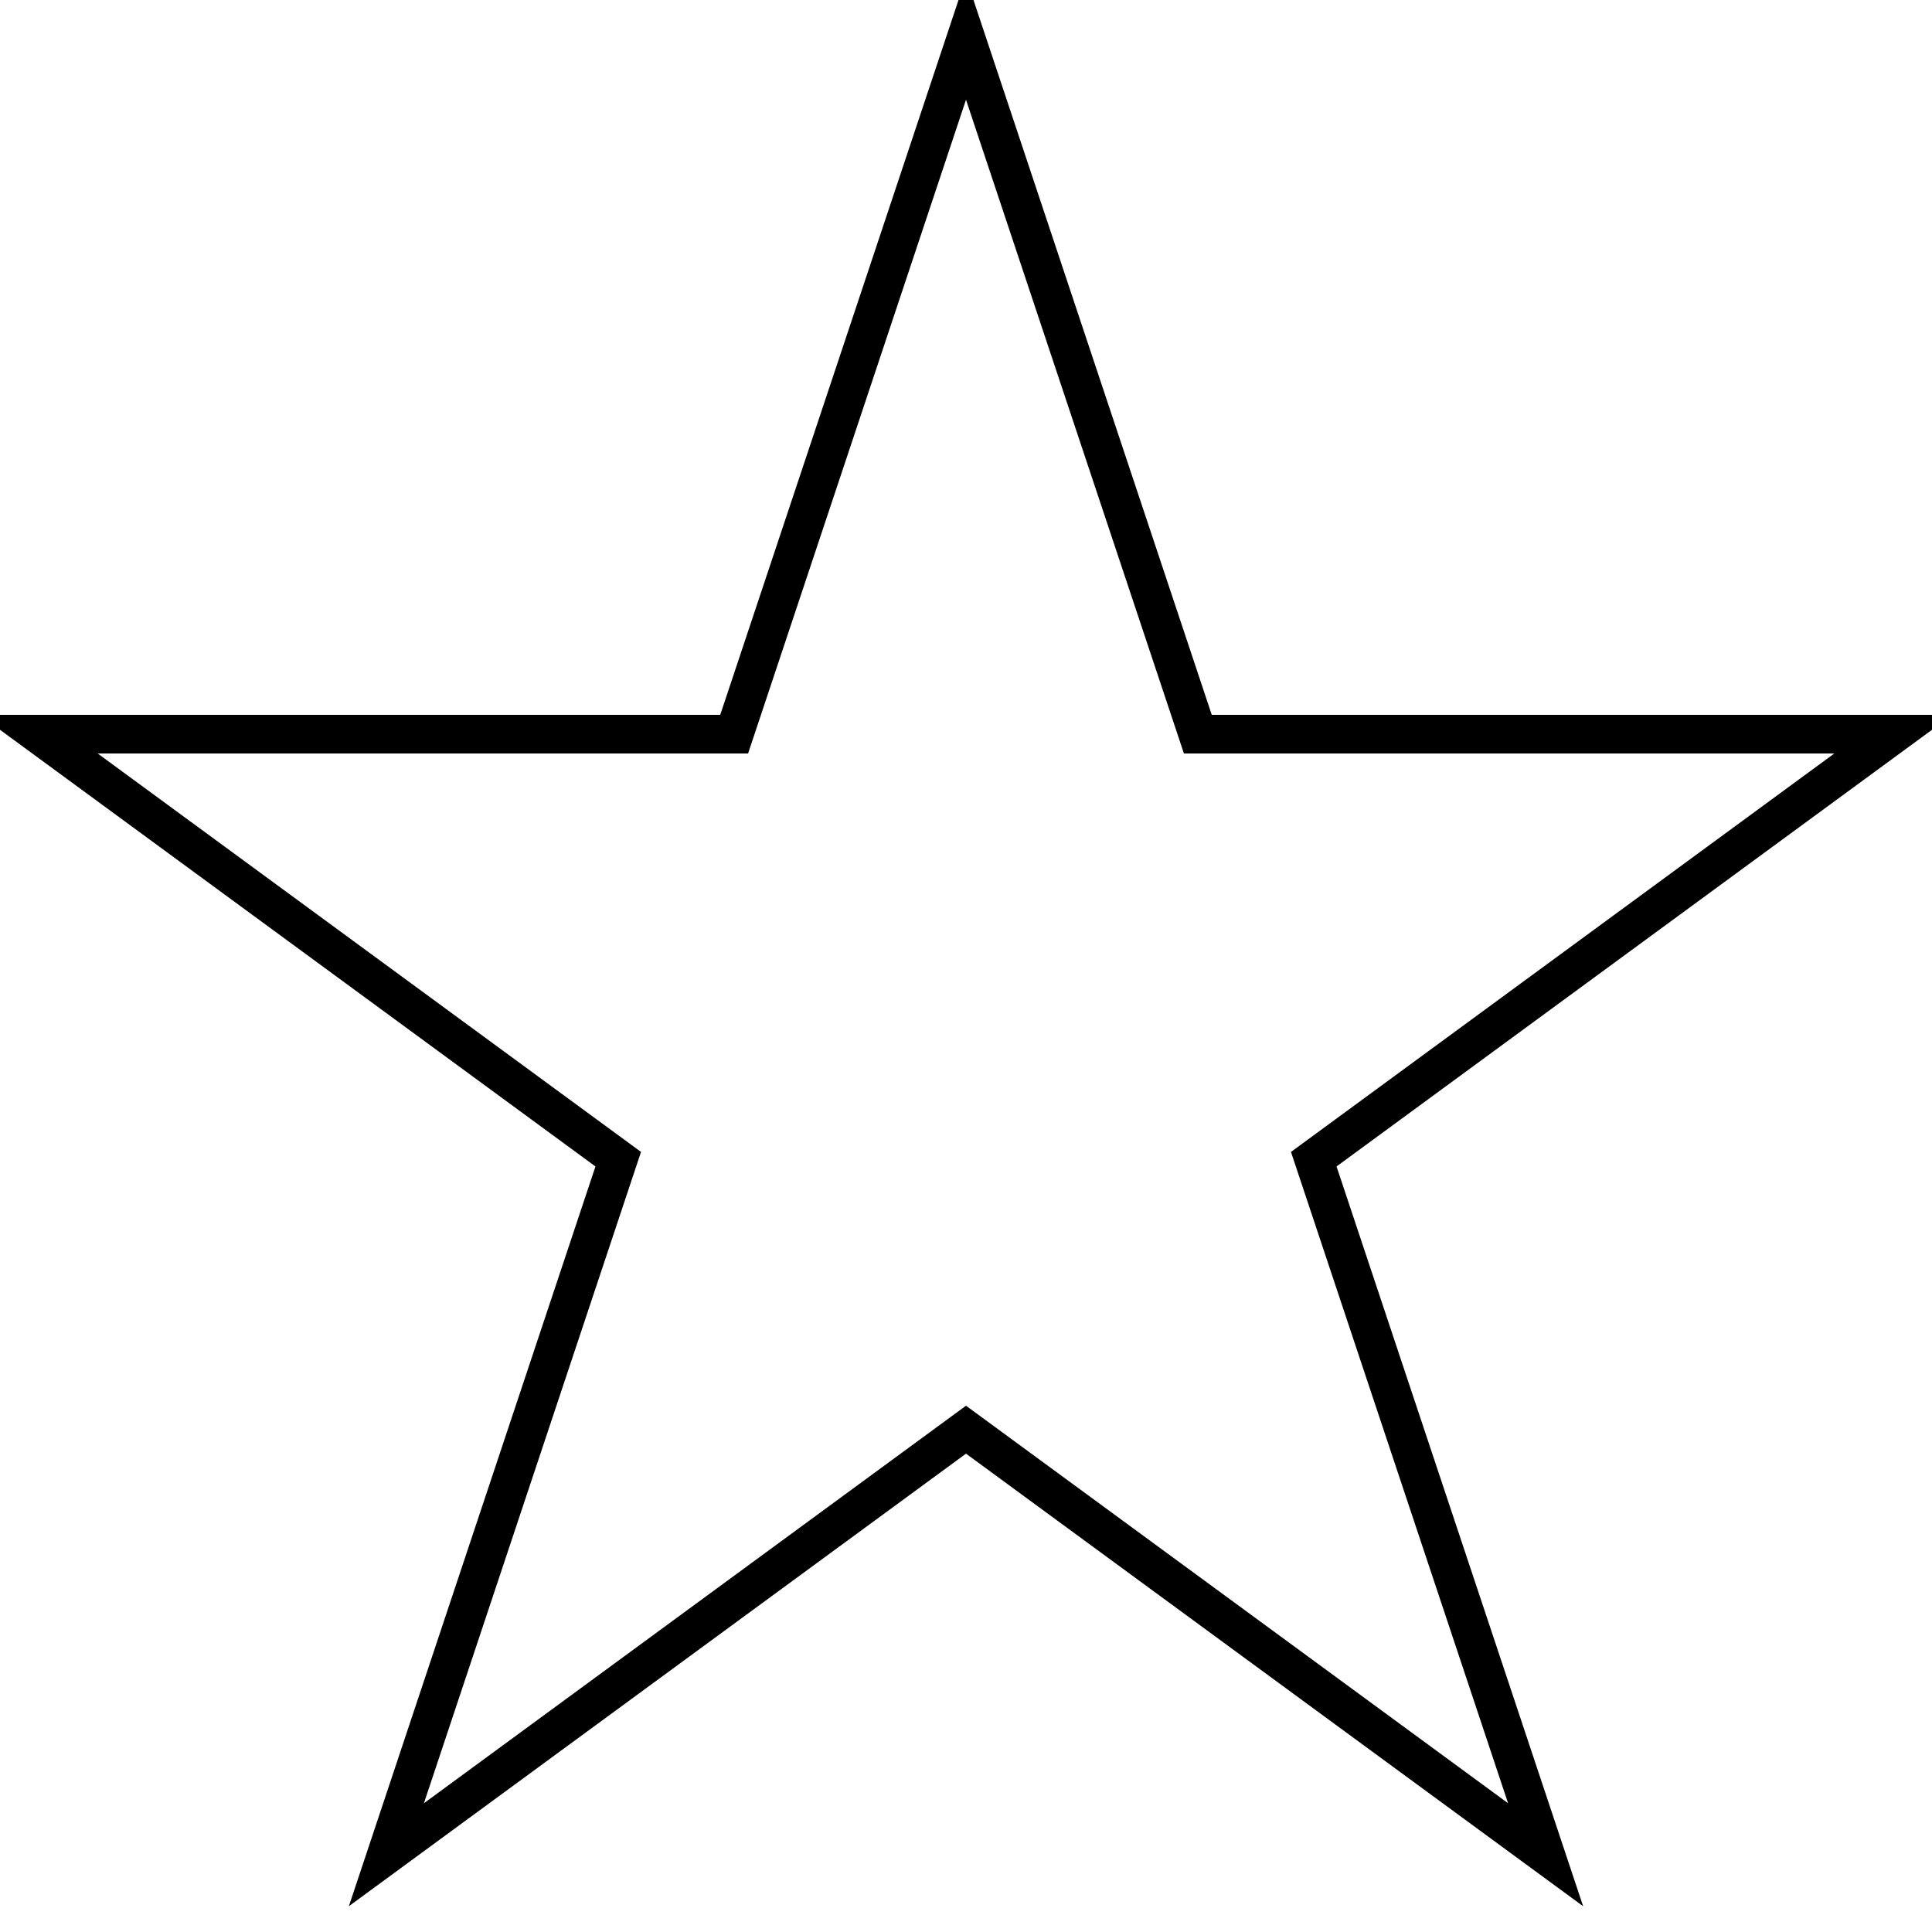 <?xml version='1.0' encoding='utf8'?>
<svg viewBox="0.0 -6.0 50.0 50.0" version="1.1" xmlns="http://www.w3.org/2000/svg">
<rect x="0.0" y="-6.0" width="50.0" height="50.0" fill="#808080" stroke="none"/>
<rect x="-1000" y="-1000" width="2000" height="2000" stroke="white" fill="white"/>
<g style="fill:white;stroke:#000000;  stroke-width:1">
<path d="M 25 -43 L 31 -25 L 49 -25 L 34 -14 L 40 4 L 25 -7 L 10 4 L 16 -14 L 1 -25 L 19 -25 Z" transform="translate(0.0 38.0)" />
</g>
</svg>